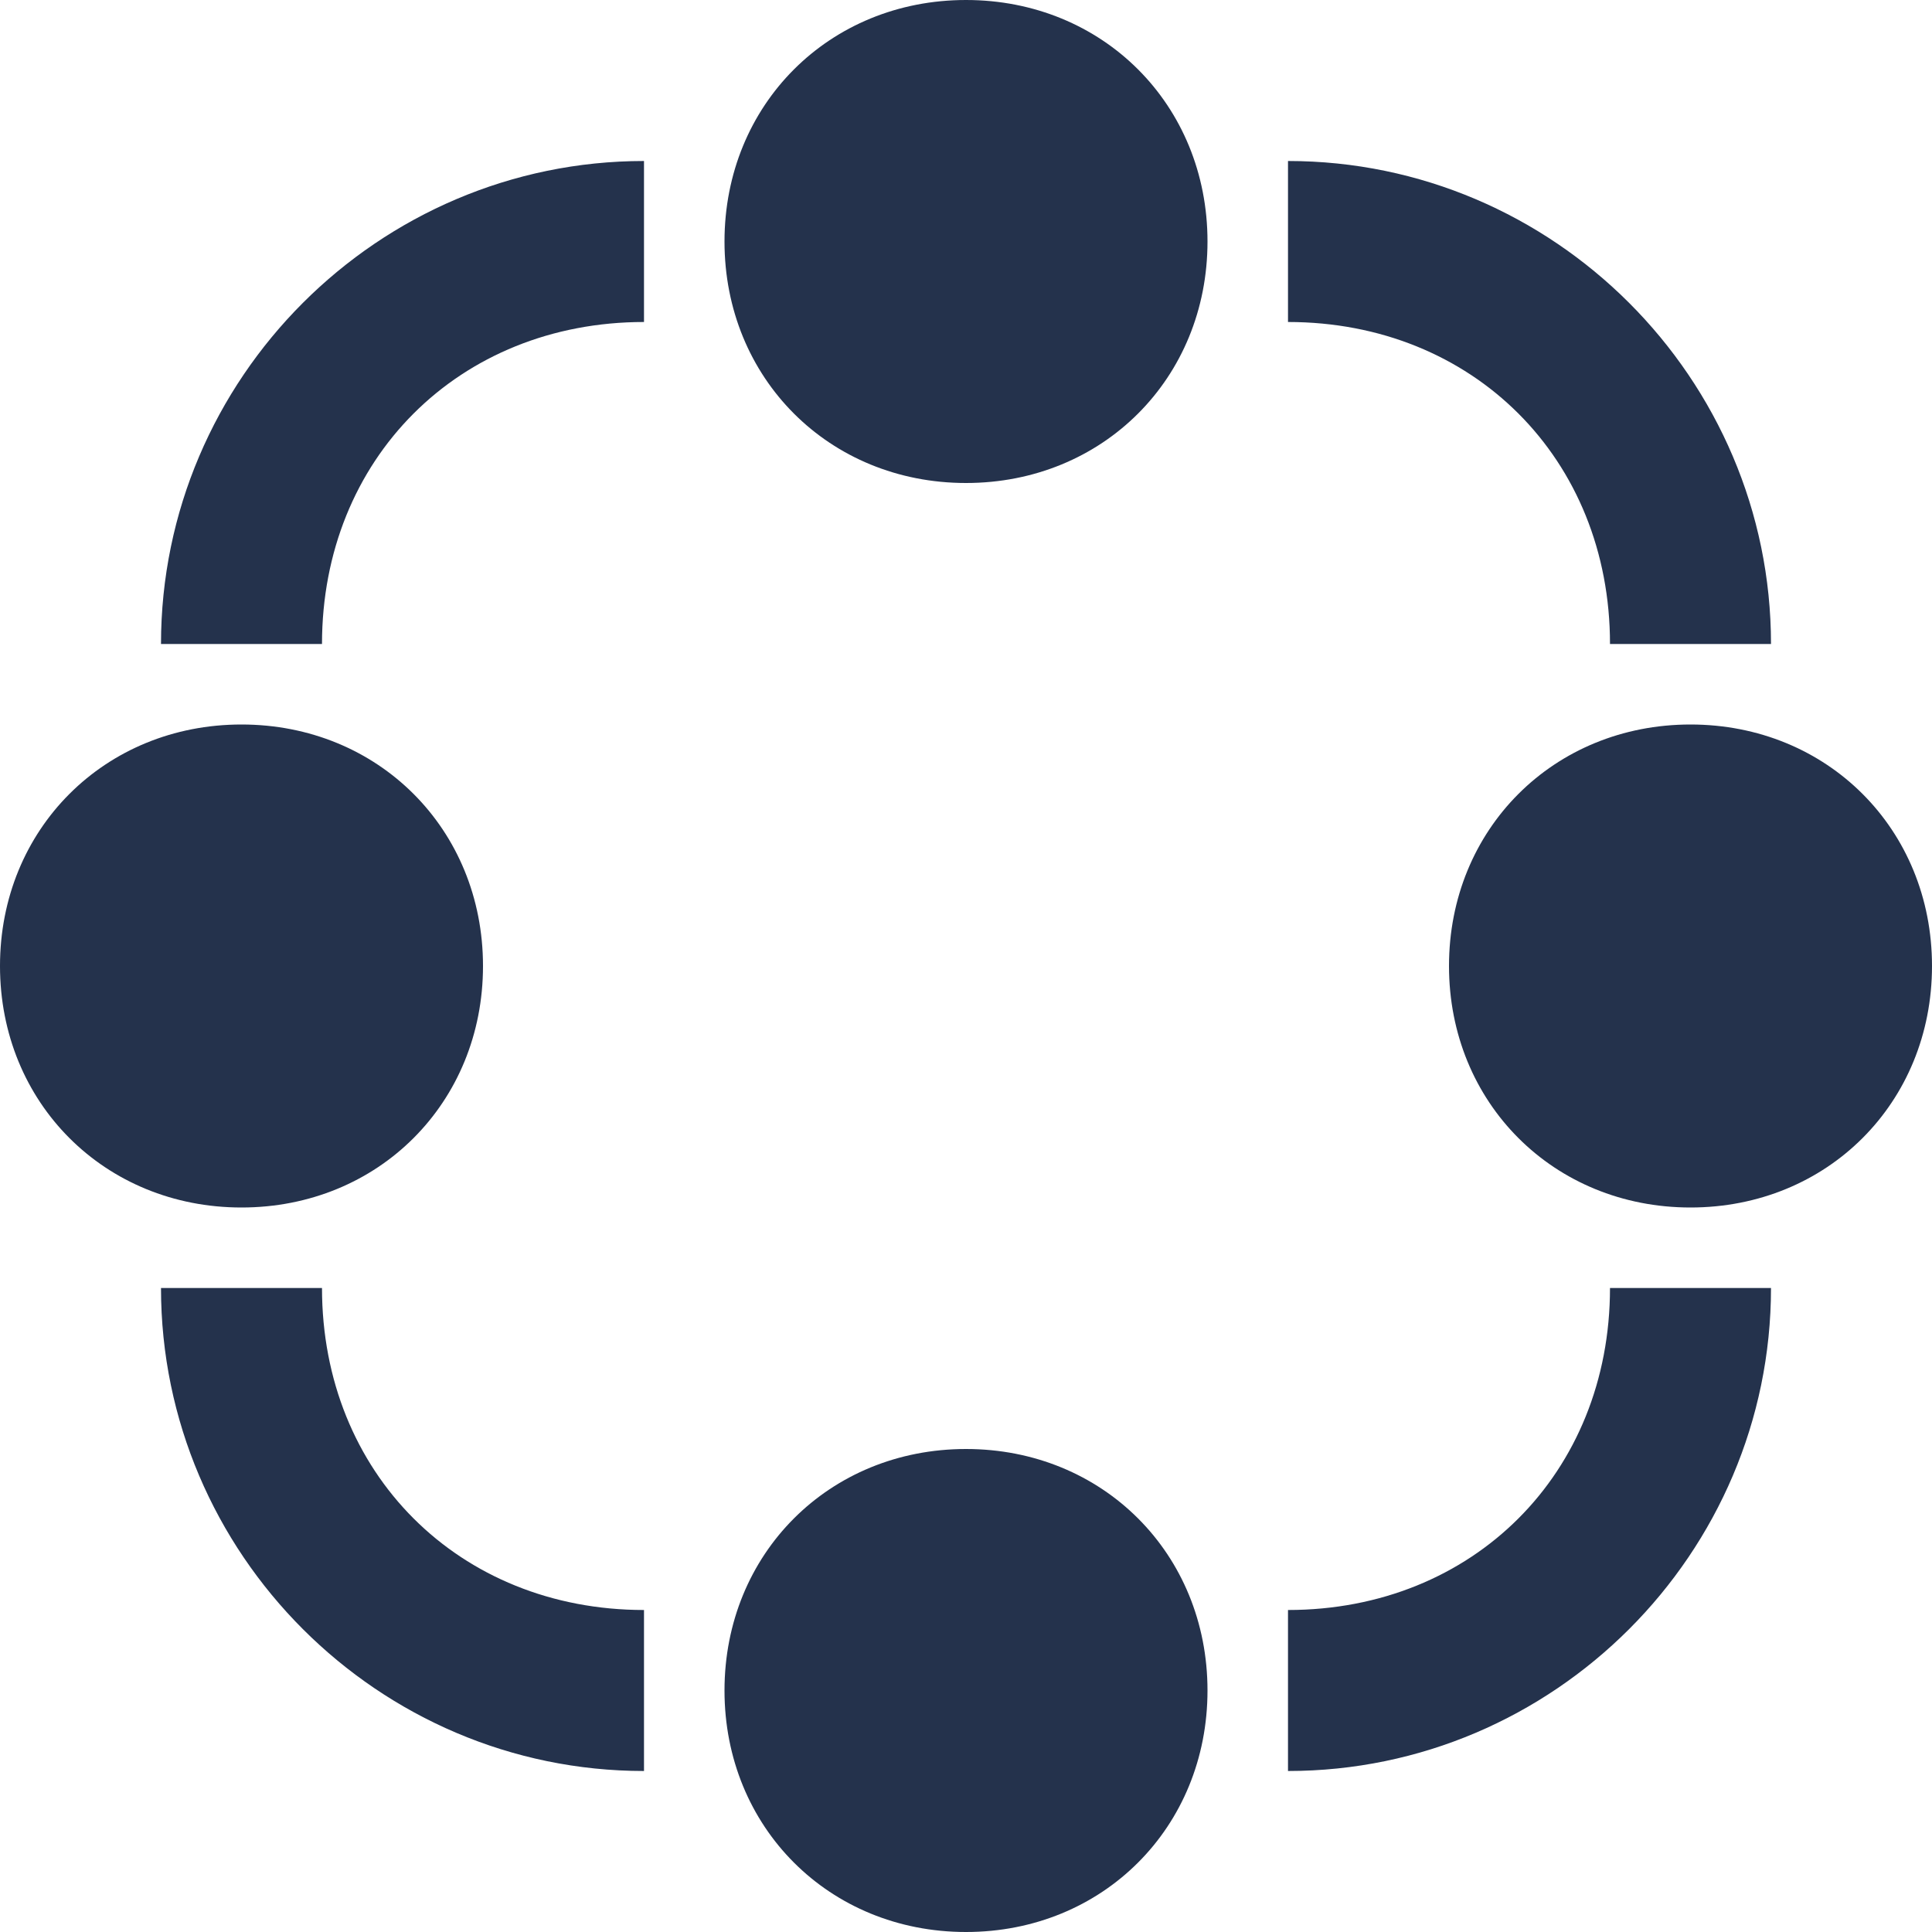<?xml version="1.0" encoding="utf-8"?>
<!-- Generator: Adobe Illustrator 23.0.5, SVG Export Plug-In . SVG Version: 6.00 Build 0)  -->
<svg version="1.1" id="图层_1" xmlns="http://www.w3.org/2000/svg" xmlns:xlink="http://www.w3.org/1999/xlink" x="0px" y="0px"
	 viewBox="0 0 24 24" style="enable-background:new 0 0 24 24;" xml:space="preserve">
<style type="text/css">
	.st0{fill:#24324C;}
</style>
<title>资源 2</title>
<path class="st0" d="M9,3L9,3c0,1.7,1.3,3,3,3l0,0c1.7,0,3-1.3,3-3l0,0c0-1.7-1.3-3-3-3l0,0C10.3,0,9,1.3,9,3z M8,2C4.7,2,2,4.7,2,8
	h2c0-2.3,1.7-4,4-4V2z M16,2v2c2.3,0,4,1.7,4,4h2C22,4.7,19.3,2,16,2z M0,12L0,12c0,1.7,1.3,3,3,3l0,0c1.7,0,3-1.3,3-3l0,0
	c0-1.7-1.3-3-3-3l0,0C1.3,9,0,10.3,0,12z M18,12L18,12c0,1.7,1.3,3,3,3l0,0c1.7,0,3-1.3,3-3l0,0c0-1.7-1.3-3-3-3l0,0
	C19.3,9,18,10.3,18,12z M2,16c0,3.3,2.7,6,6,6v-2c-2.3,0-4-1.7-4-4H2z M20,16c0,2.3-1.7,4-4,4v2c3.3,0,6-2.7,6-6H20z M9,21L9,21
	c0,1.7,1.3,3,3,3l0,0c1.7,0,3-1.3,3-3l0,0c0-1.7-1.3-3-3-3l0,0C10.3,18,9,19.3,9,21z"/>
</svg>
